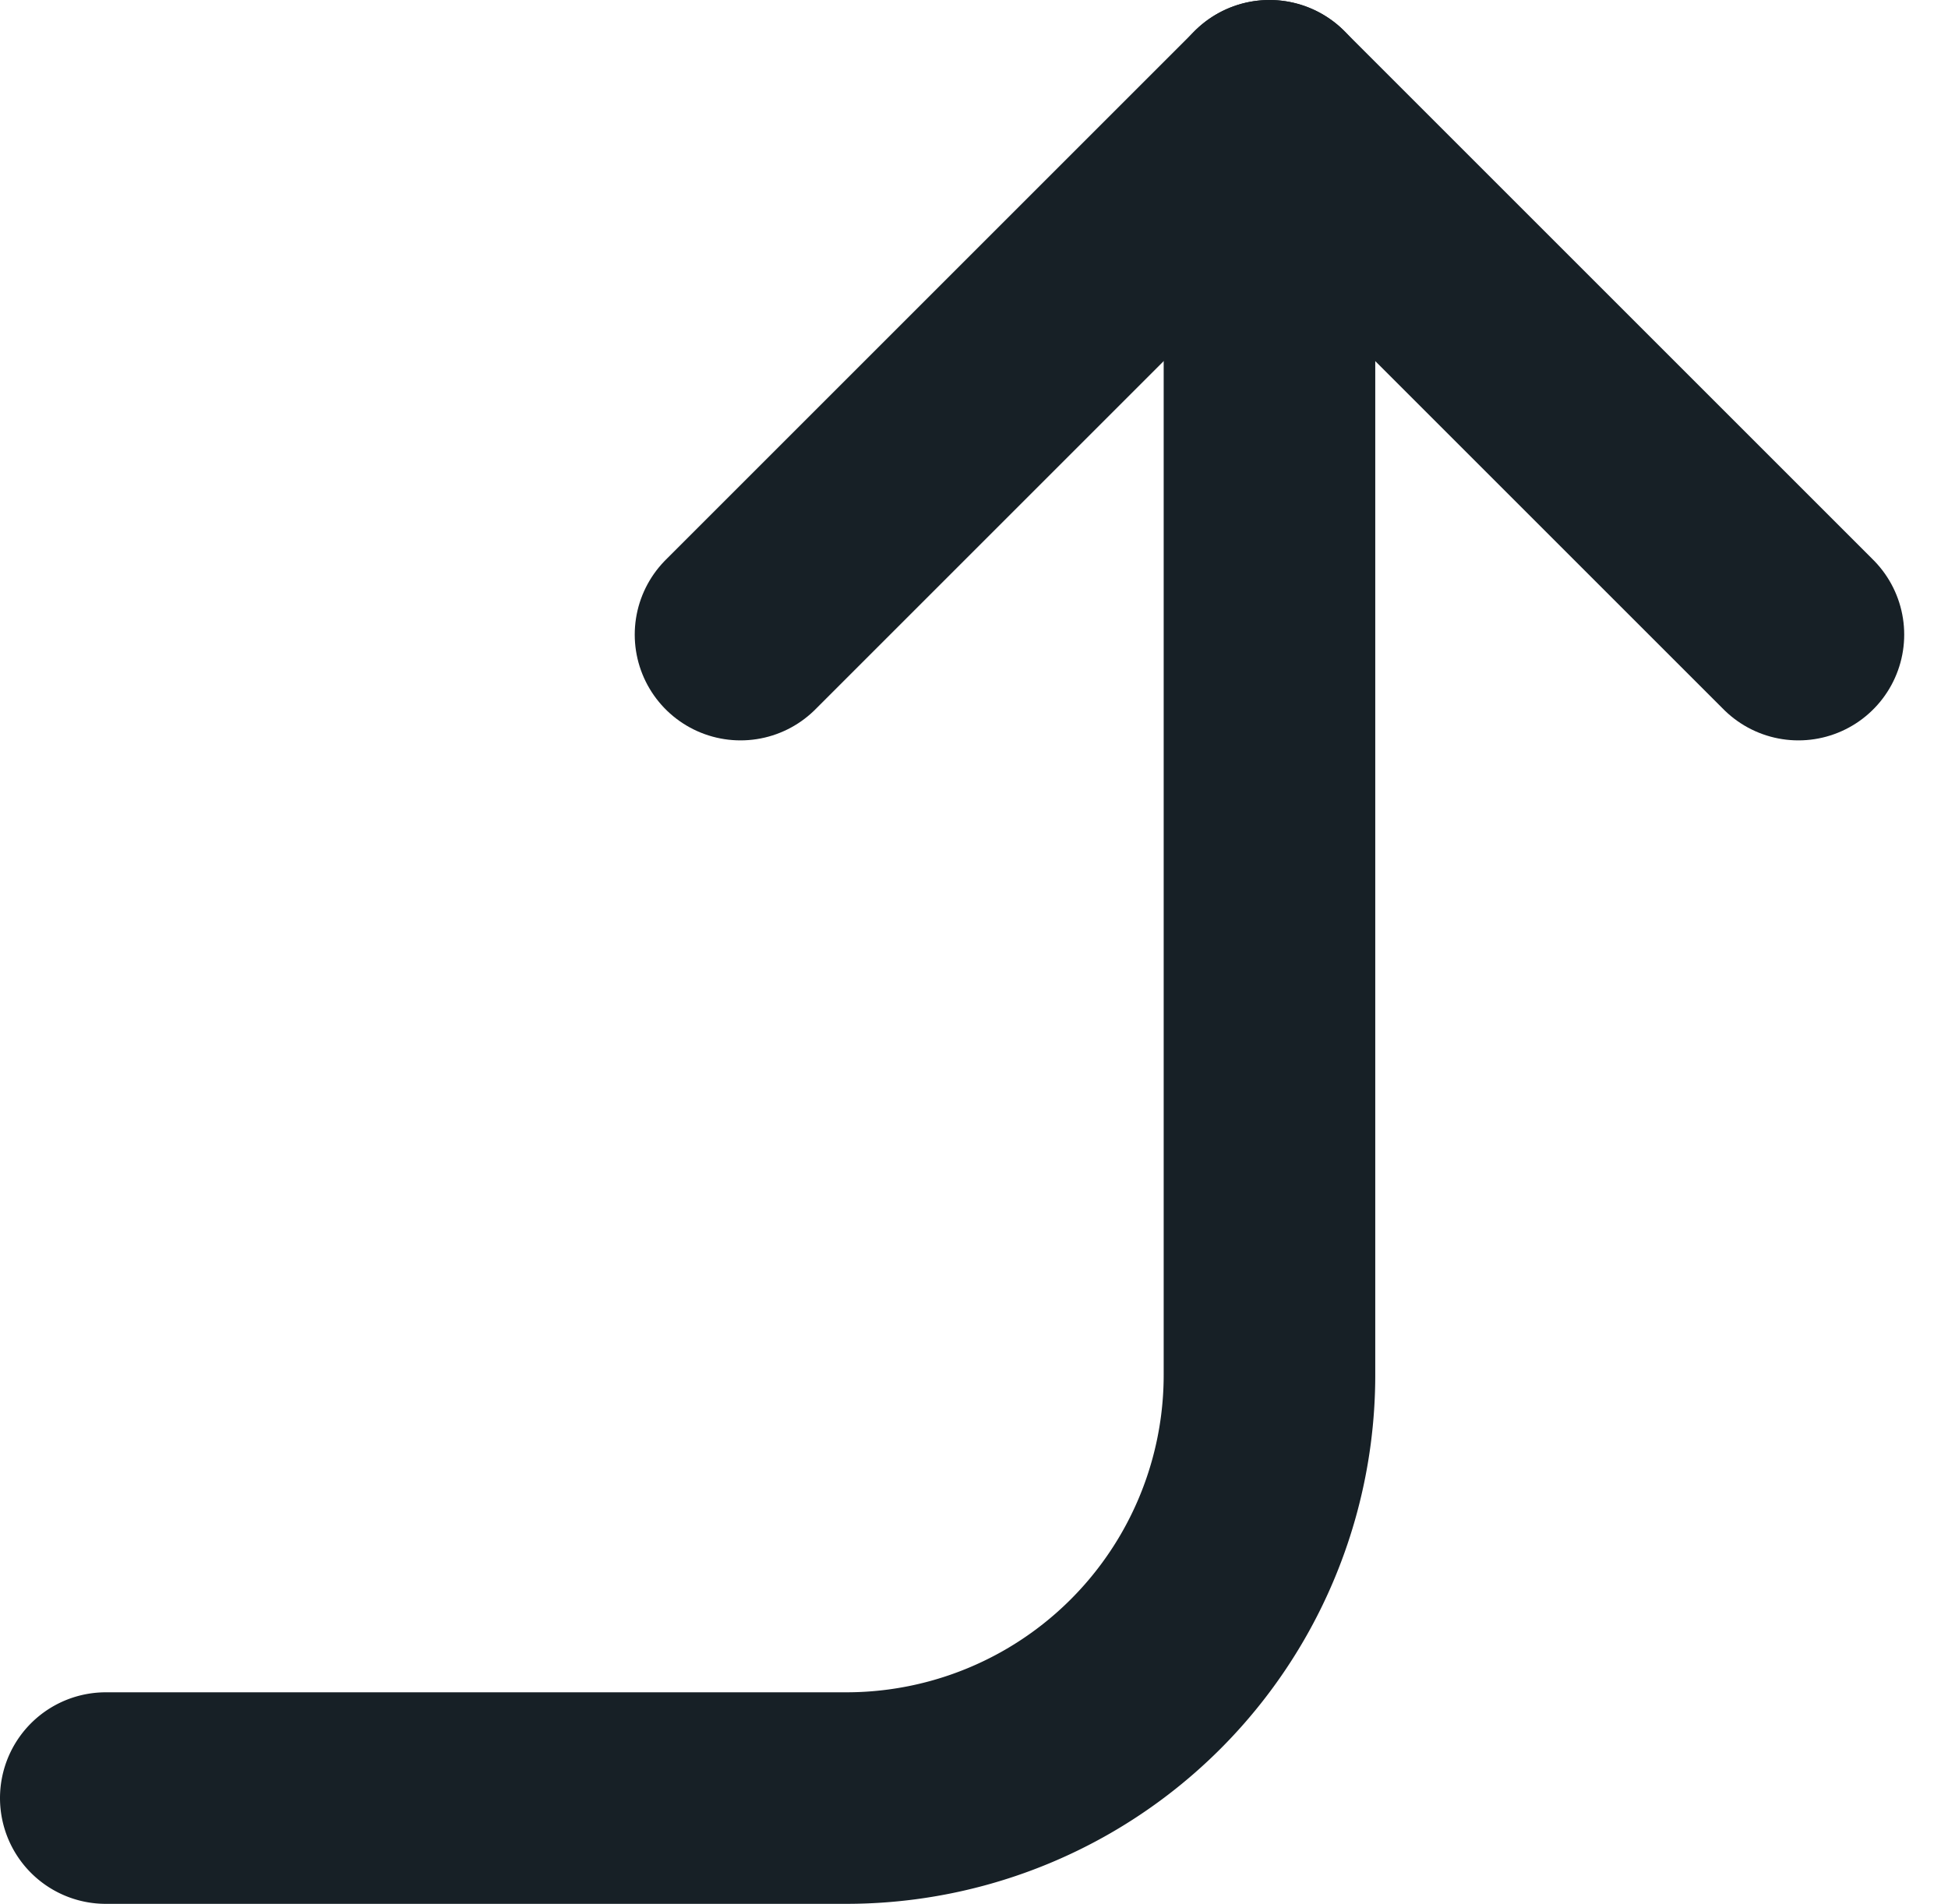 <svg xmlns="http://www.w3.org/2000/svg" width="18.414" height="18" viewBox="0 0 18.414 18">
  <g id="corner-right-up" transform="translate(-3 -3)">
    <path id="Path_37951" data-name="Path 37951" d="M10,9l5-5,5,5" fill="none" stroke="#172026" stroke-linecap="round" stroke-linejoin="round" stroke-width="2"/>
    <path id="Path_37952" data-name="Path 37952" d="M4,20h7a4,4,0,0,0,4-4V4" fill="none" stroke="#172026" stroke-linecap="round" stroke-linejoin="round" stroke-width="2"/>
  </g>
</svg>
